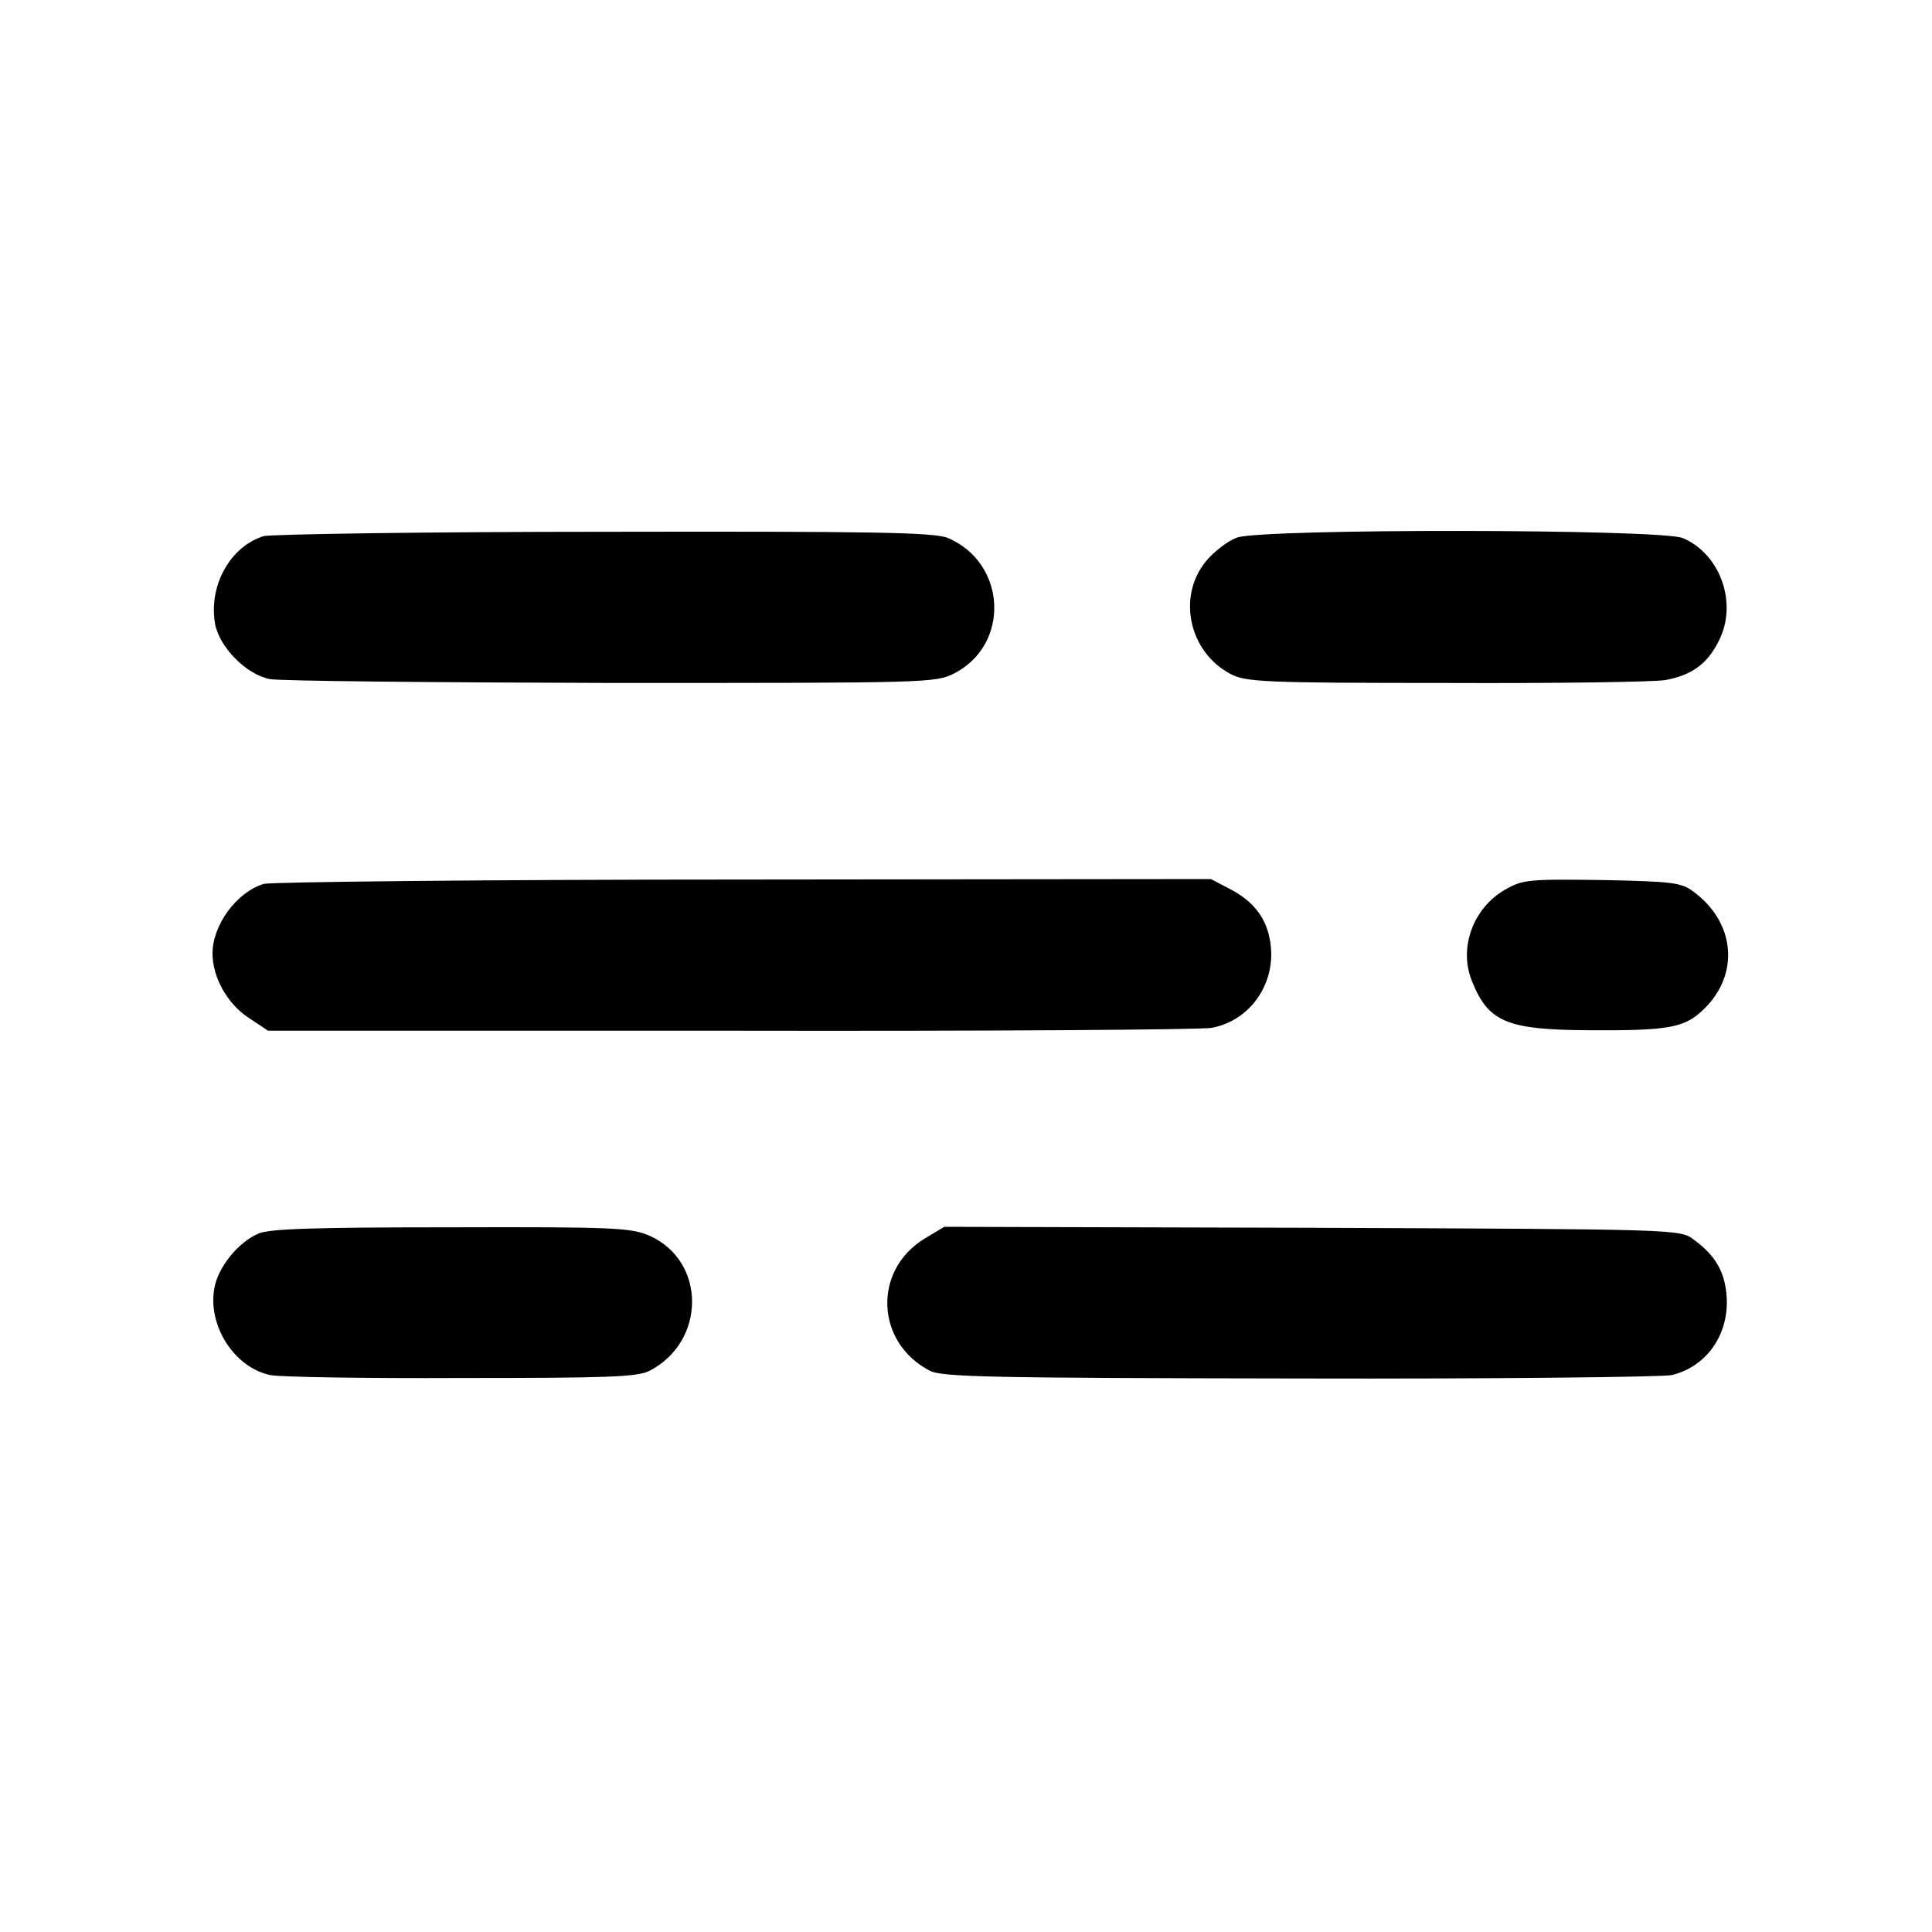 <?xml version="1.0" standalone="no"?>
<!DOCTYPE svg PUBLIC "-//W3C//DTD SVG 20010904//EN"
 "http://www.w3.org/TR/2001/REC-SVG-20010904/DTD/svg10.dtd">
<svg version="1.0" xmlns="http://www.w3.org/2000/svg"
 width="400pt" height="400pt" viewBox="0 0 400 400"
 preserveAspectRatio="xMidYMid meet">
<g transform="translate(0,400) scale(0.1,-0.1)"
fill="#000000" stroke="none">
<path d="M546 2890 c-69 -21 -114 -102 -101 -180 8 -49 65 -107 114 -116 20
-4 338 -7 707 -8 655 0 671 0 710 20 116 60 108 228 -13 280 -27 12 -155 14
-710 13 -373 0 -691 -5 -707 -9z"/>
<path d="M2561 2887 c-19 -7 -48 -29 -65 -50 -59 -73 -34 -187 51 -232 31 -17
69 -19 446 -19 227 -1 431 2 455 6 54 10 87 33 111 82 39 77 3 179 -75 212
-45 19 -870 20 -923 1z"/>
<path d="M546 2170 c-56 -17 -106 -85 -106 -144 0 -49 30 -103 73 -132 l42
-28 960 0 c528 -1 975 2 994 6 73 14 124 79 123 155 -2 60 -28 101 -81 130
l-44 23 -966 -1 c-531 0 -979 -5 -995 -9z"/>
<path d="M3116 2158 c-66 -38 -96 -120 -69 -188 34 -86 72 -102 242 -103 168
-1 199 5 239 44 74 72 65 179 -22 243 -25 19 -44 21 -189 24 -153 2 -164 1
-201 -20z"/>
<path d="M535 1446 c-42 -18 -83 -69 -91 -112 -15 -79 42 -166 116 -181 19 -4
197 -7 395 -6 305 0 365 2 390 15 117 61 117 226 1 279 -38 17 -71 19 -411 18
-285 0 -377 -3 -400 -13z"/>
<path d="M1915 1436 c-108 -65 -103 -215 10 -274 26 -13 121 -15 765 -16 404
-1 751 3 771 7 71 17 118 82 114 160 -3 52 -22 87 -69 121 -27 21 -37 21 -789
24 l-762 2 -40 -24z"/>
</g>
</svg>
